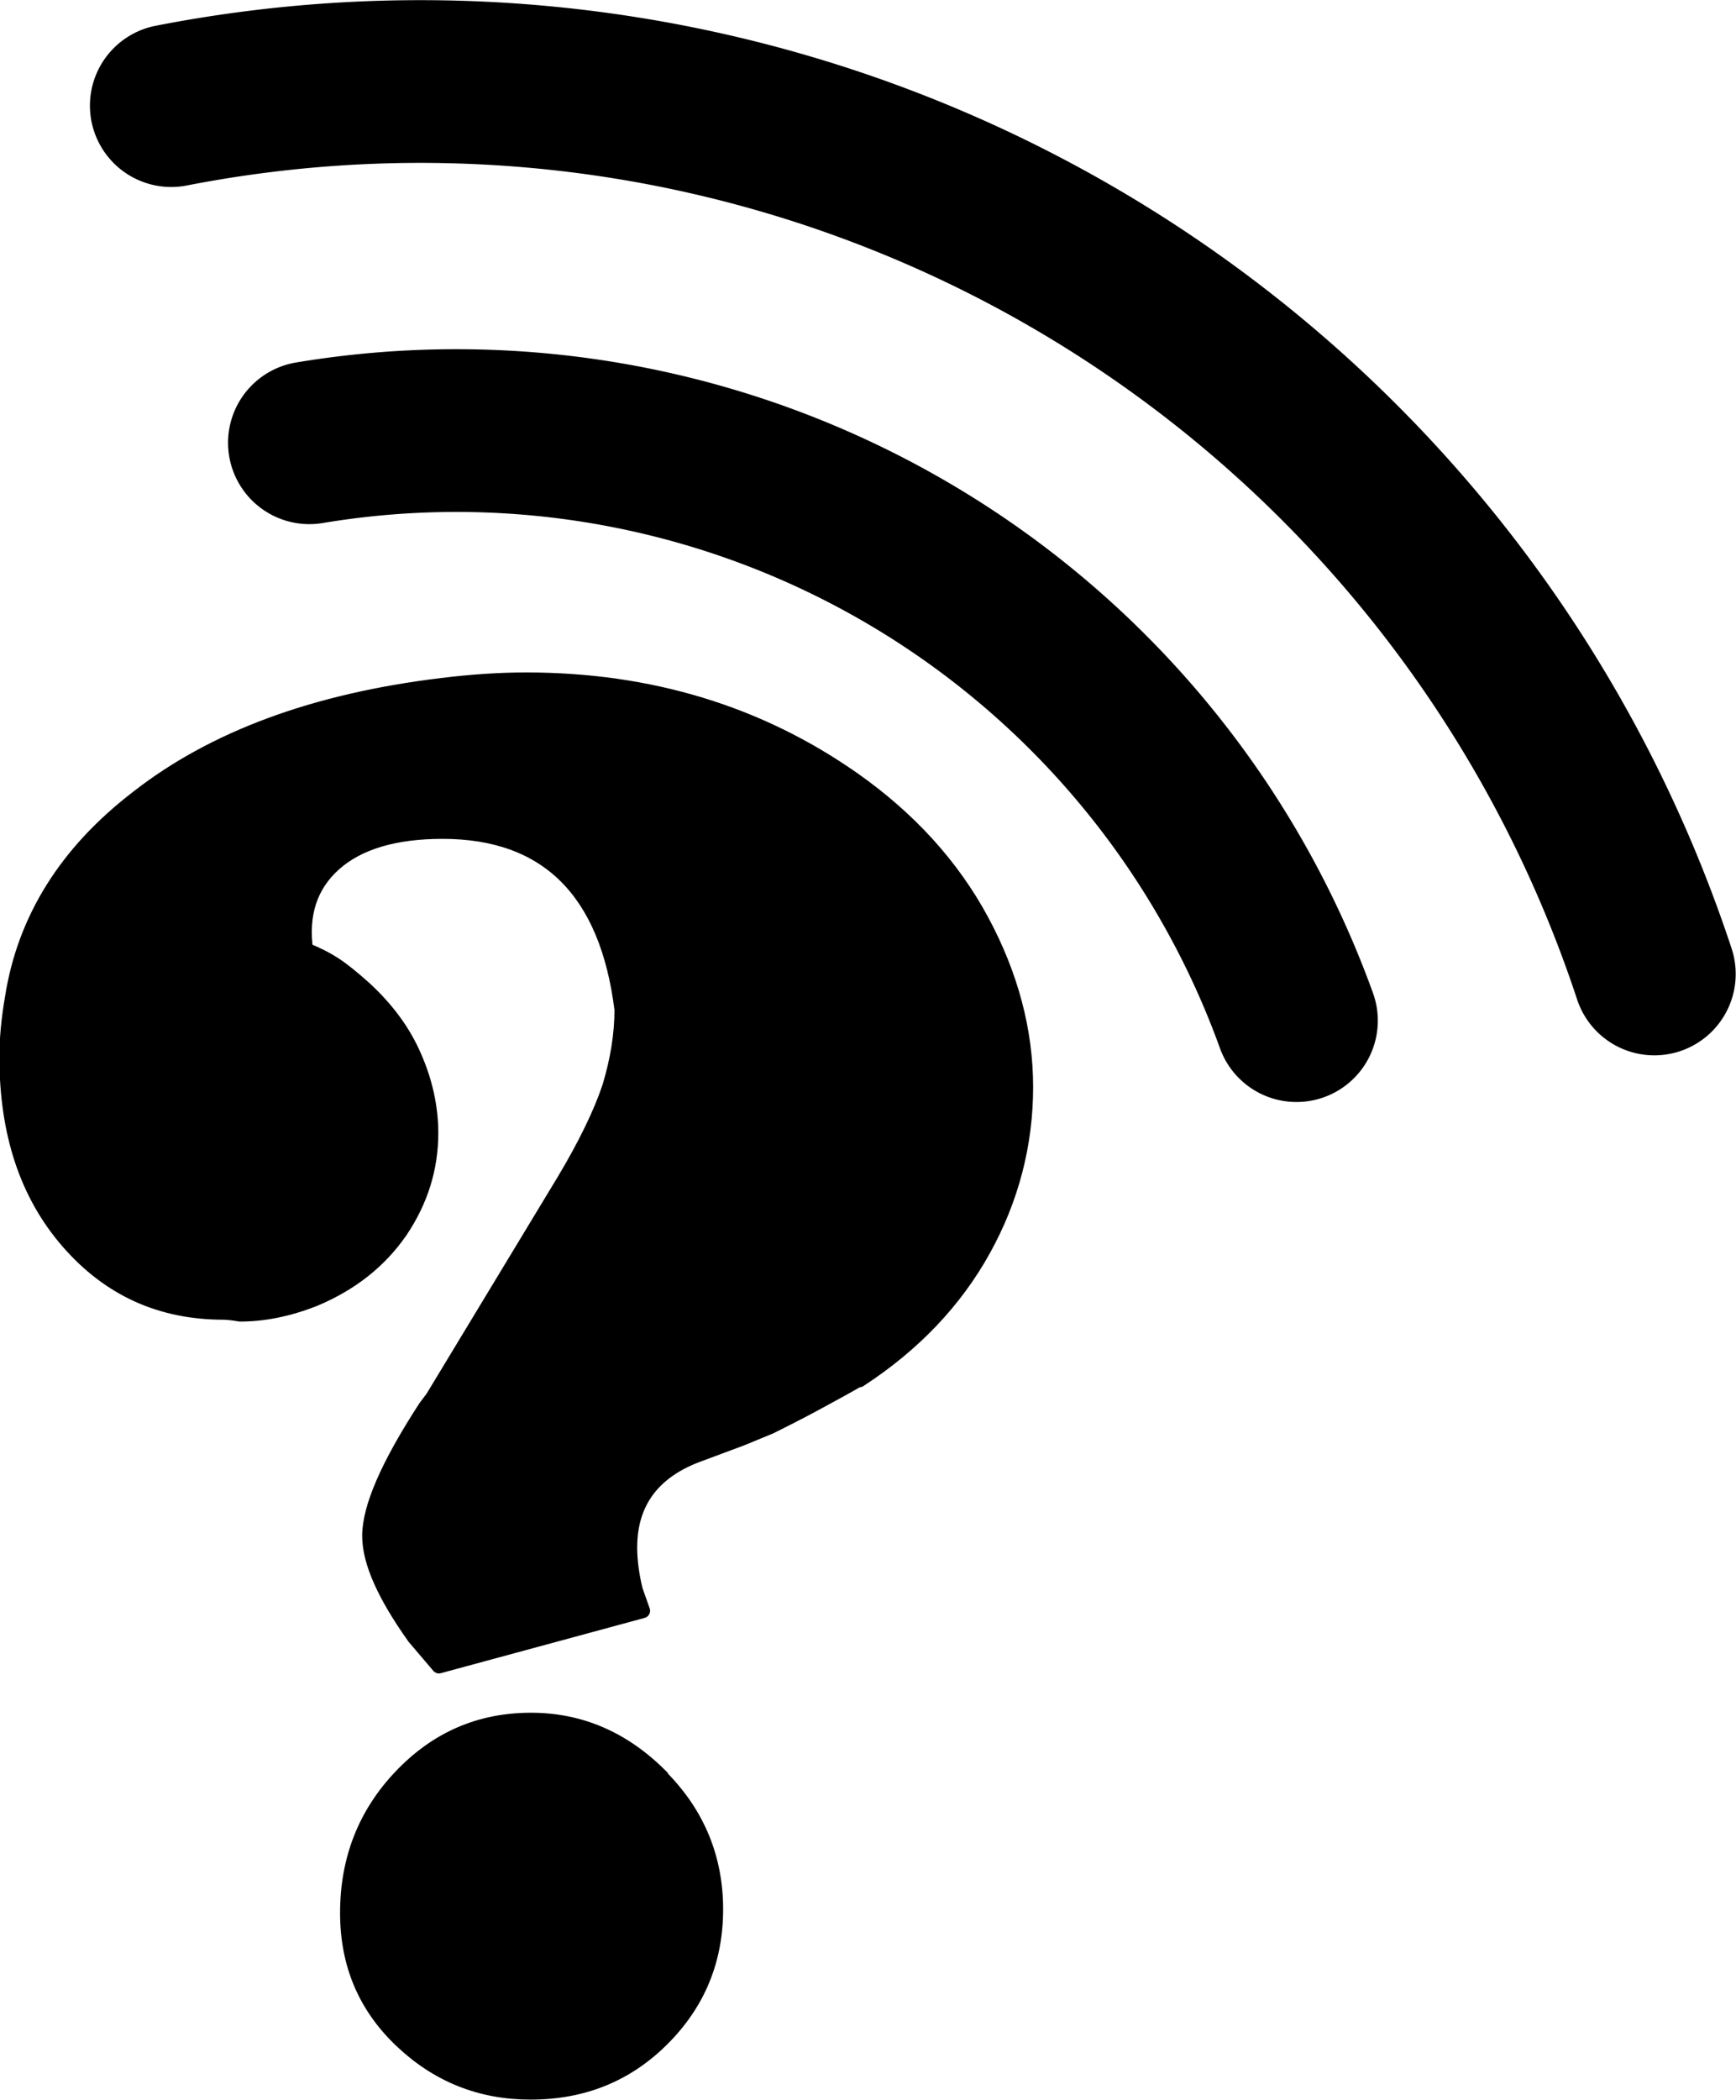 <?xml version="1.0" encoding="UTF-8" standalone="no"?>
<!-- Created with Inkscape (http://www.inkscape.org/) -->

<svg
   xmlns:ns="&amp;#38;#38;ns_ai;"
   xmlns:dc="http://purl.org/dc/elements/1.1/"
   xmlns:cc="http://creativecommons.org/ns#"
   xmlns:rdf="http://www.w3.org/1999/02/22-rdf-syntax-ns#"
   xmlns:svg="http://www.w3.org/2000/svg"
   xmlns="http://www.w3.org/2000/svg"
   xmlns:sodipodi="http://sodipodi.sourceforge.net/DTD/sodipodi-0.dtd"
   xmlns:inkscape="http://www.inkscape.org/namespaces/inkscape"
   width="2.828mm"
   height="3.42mm"
   viewBox="0 0 2.828 3.42"
   version="1.1"
   id="svg4536"
   inkscape:version="0.92.1 r15371"
   sodipodi:docname="logo_sw.svg">
  <title
     id="title4631">frag-deinen-provider</title>
  <defs
     id="defs4530" />
  <sodipodi:namedview
     id="base"
     pagecolor="#ffffff"
     bordercolor="#666666"
     borderopacity="1.0"
     inkscape:pageopacity="0.0"
     inkscape:pageshadow="2"
     inkscape:zoom="28.963094"
     inkscape:cx="3.506868"
     inkscape:cy="5.7209939"
     inkscape:document-units="mm"
     inkscape:current-layer="layer1"
     showgrid="false"
     units="mm"
     fit-margin-top="0"
     fit-margin-left="0"
     fit-margin-right="0"
     fit-margin-bottom="0"
     inkscape:window-width="1280"
     inkscape:window-height="1024"
     inkscape:window-x="1366"
     inkscape:window-y="0"
     inkscape:window-maximized="0" />
  <g
     inkscape:label="Ebene 1"
     inkscape:groupmode="layer"
     id="layer1"
     transform="translate(-103.592,-166.719)">
    <path
       inkscape:connector-curvature="0"
       d="m 104.096,167.44 a 1.455,1.455 0 0 1 1.608,0.941"
       id="path29"
       style="fill:none;stroke:currentColor;stroke-width:0.265;stroke-linecap:round;stroke-linejoin:round" />
    <path
       inkscape:connector-curvature="0"
       d="m 103.871,166.891 a 2.117,2.117 0 0 1 2.416,1.414"
       id="path31"
       style="fill:none;stroke:currentColor;stroke-width:0.265;stroke-linecap:round;stroke-linejoin:round" />
    <path
       ns:knockout="Off"
       d="m 104.993,168.964 c -0.026,0.015 -0.052,0.029 -0.076,0.042 -0.024,0.013 -0.048,0.025 -0.07,0.036 l -0.046,0.019 -0.067,0.025 c -0.077,0.027 -0.116,0.078 -0.116,0.153 0,0.021 0.003,0.044 0.009,0.069 l 0.012,0.034 -0.332,0.09 -0.04,-0.047 c -0.049,-0.069 -0.073,-0.123 -0.073,-0.165 0,-0.046 0.03,-0.115 0.091,-0.209 l 0.012,-0.016 0.213,-0.352 c 0.036,-0.06 0.061,-0.112 0.075,-0.154 0.013,-0.043 0.02,-0.085 0.02,-0.126 -0.024,-0.193 -0.122,-0.29 -0.292,-0.29 -0.079,0 -0.138,0.018 -0.177,0.053 -0.039,0.035 -0.054,0.082 -0.046,0.14 0.016,0.006 0.032,0.014 0.046,0.023 0.014,0.009 0.03,0.022 0.049,0.039 0.036,0.033 0.064,0.07 0.082,0.112 0.018,0.041 0.027,0.083 0.027,0.124 0,0.058 -0.017,0.111 -0.05,0.16 -0.034,0.049 -0.08,0.085 -0.139,0.11 -0.043,0.017 -0.083,0.025 -0.122,0.025 -0.012,-0.002 -0.021,-0.003 -0.027,-0.003 -0.102,0 -0.186,-0.038 -0.253,-0.115 -0.067,-0.077 -0.1,-0.177 -0.1,-0.301 0,-0.029 0.003,-0.061 0.009,-0.096 0.02,-0.128 0.088,-0.237 0.204,-0.326 0.124,-0.097 0.289,-0.158 0.496,-0.183 0.049,-0.006 0.094,-0.009 0.137,-0.009 0.201,0 0.379,0.054 0.533,0.162 0.091,0.064 0.161,0.141 0.209,0.23 0.048,0.089 0.072,0.18 0.072,0.271 0,0.093 -0.023,0.182 -0.069,0.265 -0.046,0.083 -0.113,0.154 -0.202,0.212 z m -0.323,0.65 c 0.059,0.06 0.088,0.132 0.088,0.214 0,0.083 -0.029,0.153 -0.087,0.211 -0.058,0.058 -0.129,0.087 -0.215,0.087 -0.081,0 -0.151,-0.028 -0.21,-0.084 -0.059,-0.056 -0.088,-0.125 -0.088,-0.208 0,-0.087 0.029,-0.161 0.087,-0.222 0.058,-0.061 0.128,-0.092 0.212,-0.092 0.081,0 0.152,0.031 0.213,0.093 z"
       id="path83"
       inkscape:connector-curvature="0"
       style="fill:#000000;fill-opacity:1;stroke:currentColor;stroke-width:0.024;stroke-linecap:round;stroke-linejoin:round" />
  </g>
</svg>
